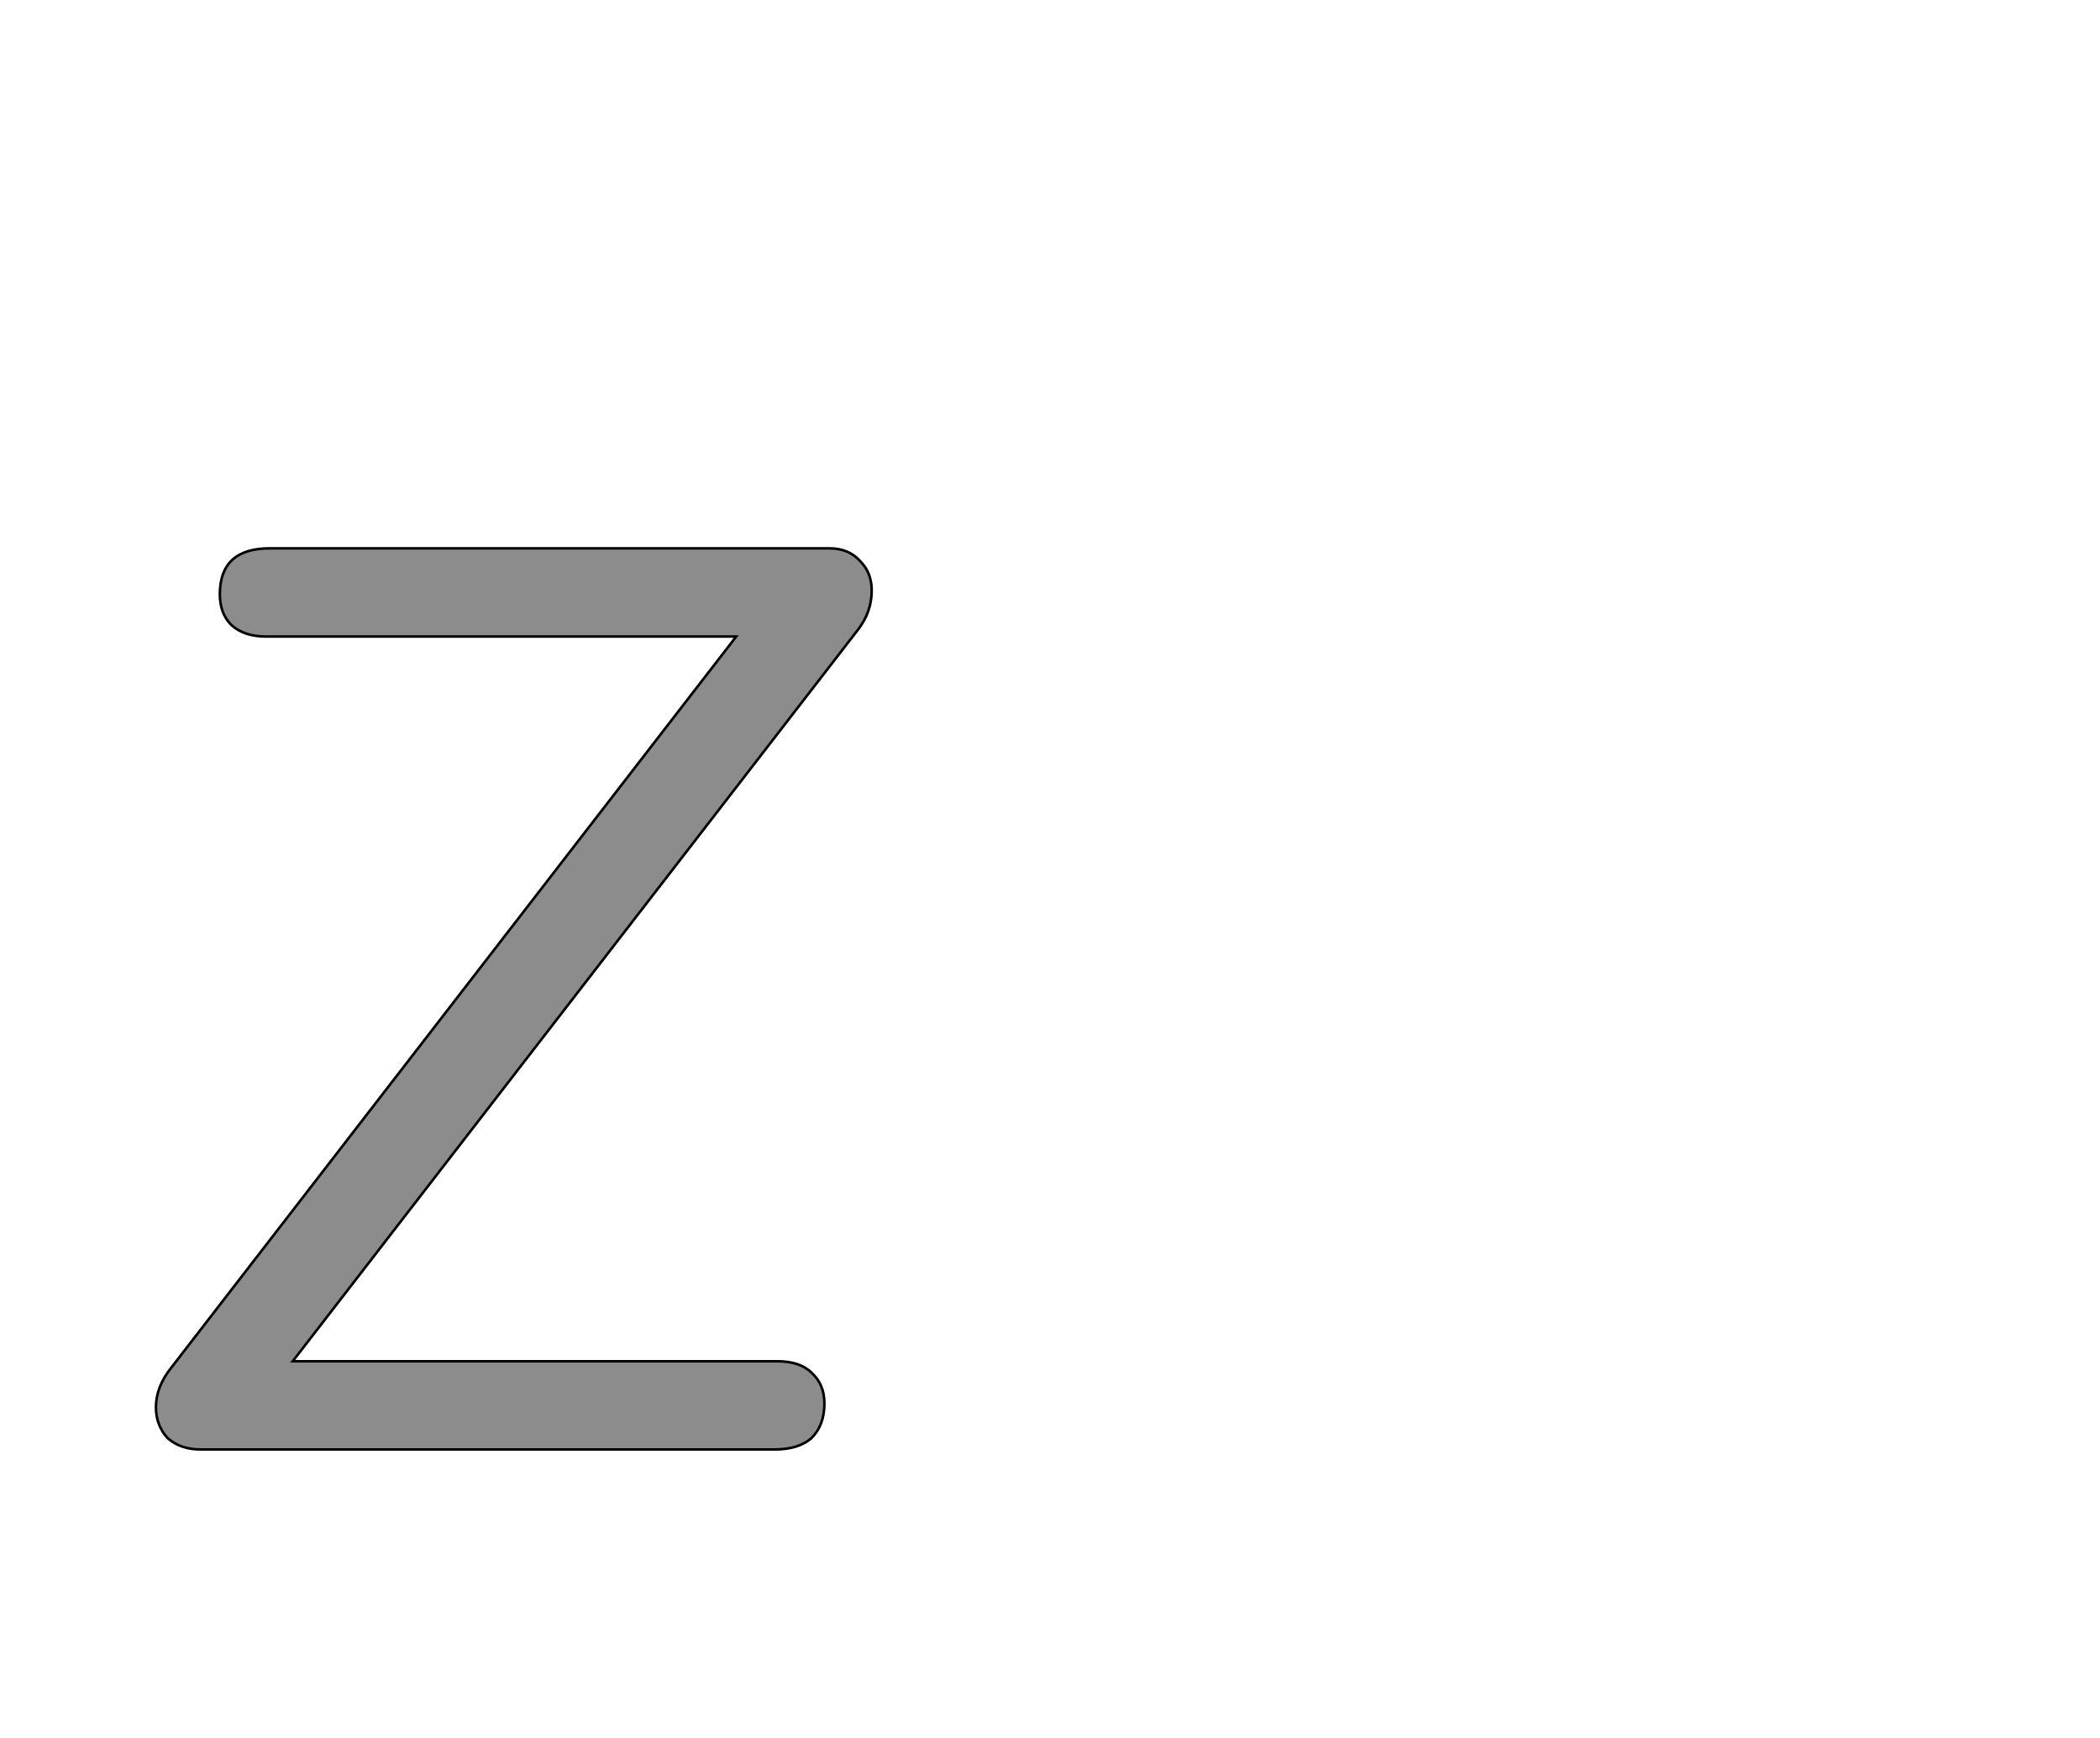 <!--
BEGIN METADATA

BBOX_X_MIN 22
BBOX_Y_MIN 0
BBOX_X_MAX 582
BBOX_Y_MAX 705
WIDTH 560
HEIGHT 705
H_BEARING_X 22
H_BEARING_Y 705
H_ADVANCE 590
V_BEARING_X -273
V_BEARING_Y 329
V_ADVANCE 1364
ORIGIN_X 0
ORIGIN_Y 0

END METADATA
-->

<svg width='1643px' height='1360px' xmlns='http://www.w3.org/2000/svg' version='1.1'>

 <!-- make sure glyph is visible within svg window -->
 <g fill-rule='nonzero'  transform='translate(100 1134)'>

  <!-- draw actual outline using lines and Bezier curves-->
  <path fill='black' stroke='black' fill-opacity='0.45'  stroke-width='2'  d='
 M 564,-705
 M 573,-695
 Q 582,-686 582,-672
 Q 582,-655 571,-641
 L 129,-69
 L 508,-69
 Q 526,-69 535,-60
 Q 545,-51 545,-36
 Q 545,-19 535,-9
 Q 525,0 506,0
 L 57,0
 Q 41,0 31,-9
 Q 22,-19 22,-33
 Q 22,-49 34,-64
 L 476,-636
 L 108,-636
 Q 91,-636 81,-645
 Q 72,-654 72,-669
 Q 72,-705 111,-705
 L 549,-705
 Q 564,-705 573,-695
 Z

  '/>
 </g>
</svg>

